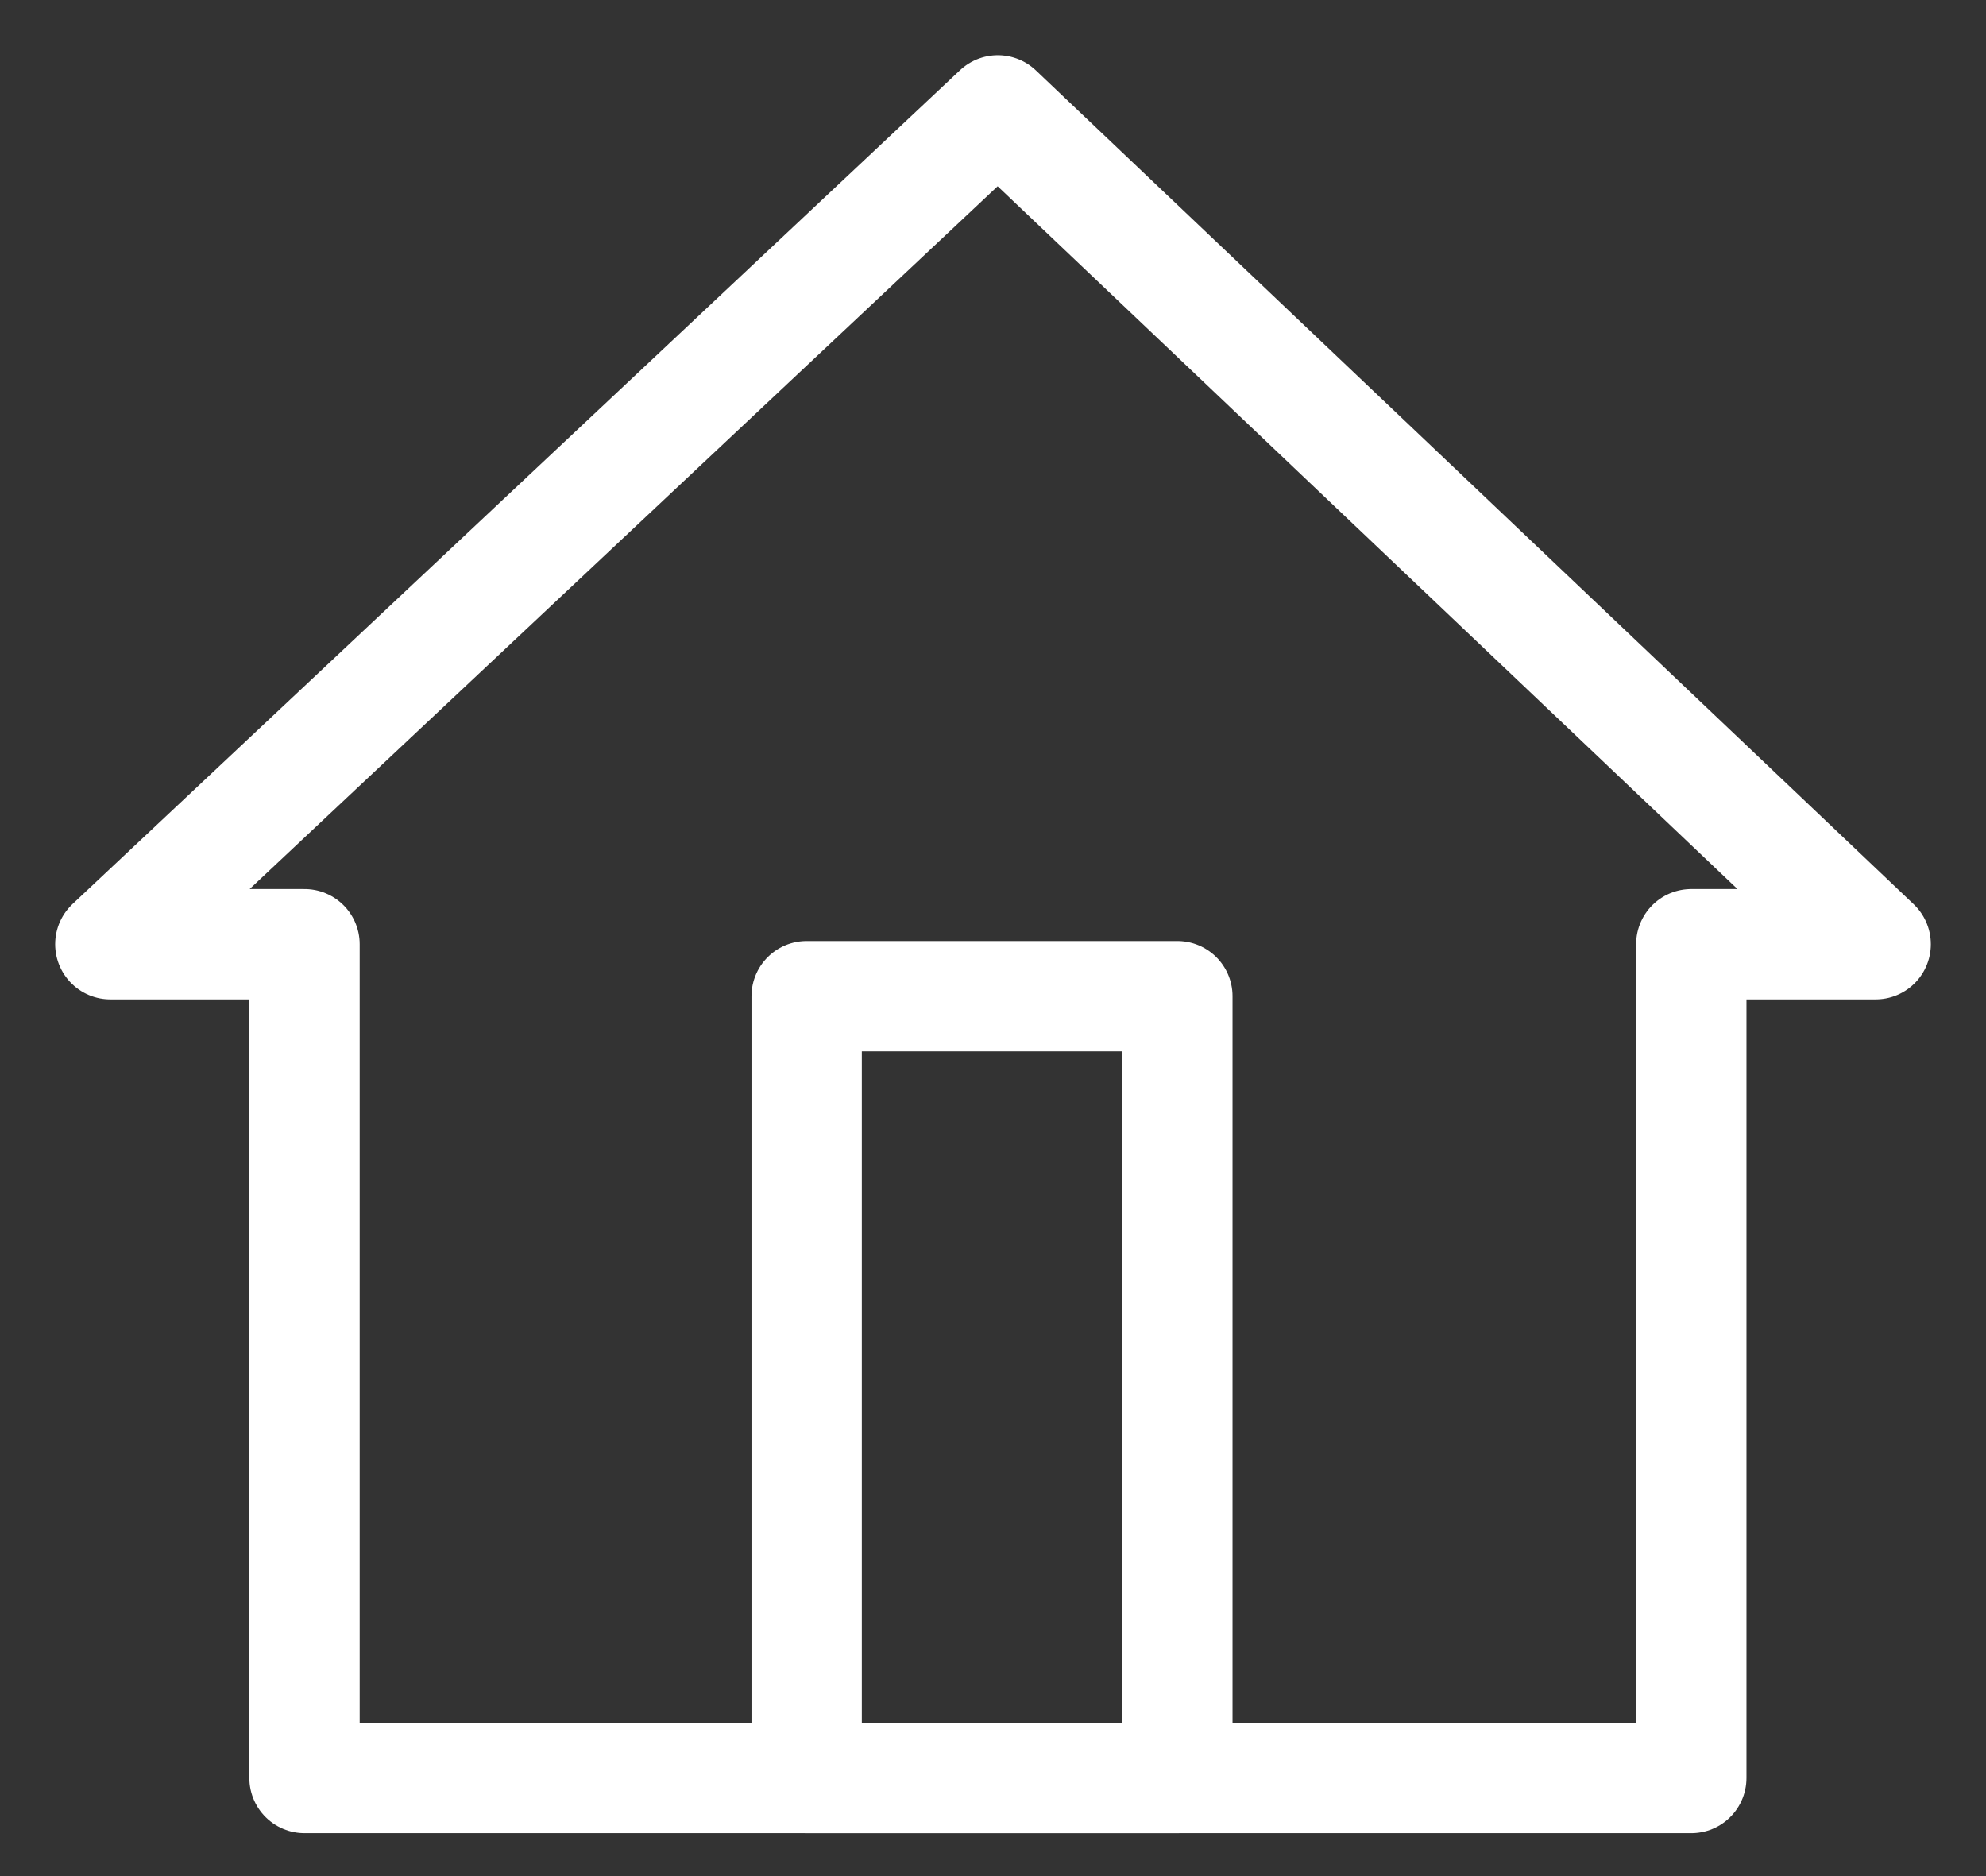 <svg width="18" height="17" viewBox="0 0 18 17" fill="none" xmlns="http://www.w3.org/2000/svg">
    <rect x="0" y="0" width="18" height="17" fill="#333333" stroke="none"/>
    <path d="M15.329 16.111H2.76V8.556H1L9.044 1L17 8.556H15.329V16.111Z" stroke="white" stroke-miterlimit="10" stroke-linecap="round" stroke-linejoin="round"/>
    <path d="M10.671 9.027H7.311V16.111H10.671V9.027Z" stroke="white" stroke-miterlimit="10" stroke-linecap="round" stroke-linejoin="round"/>
</svg>
